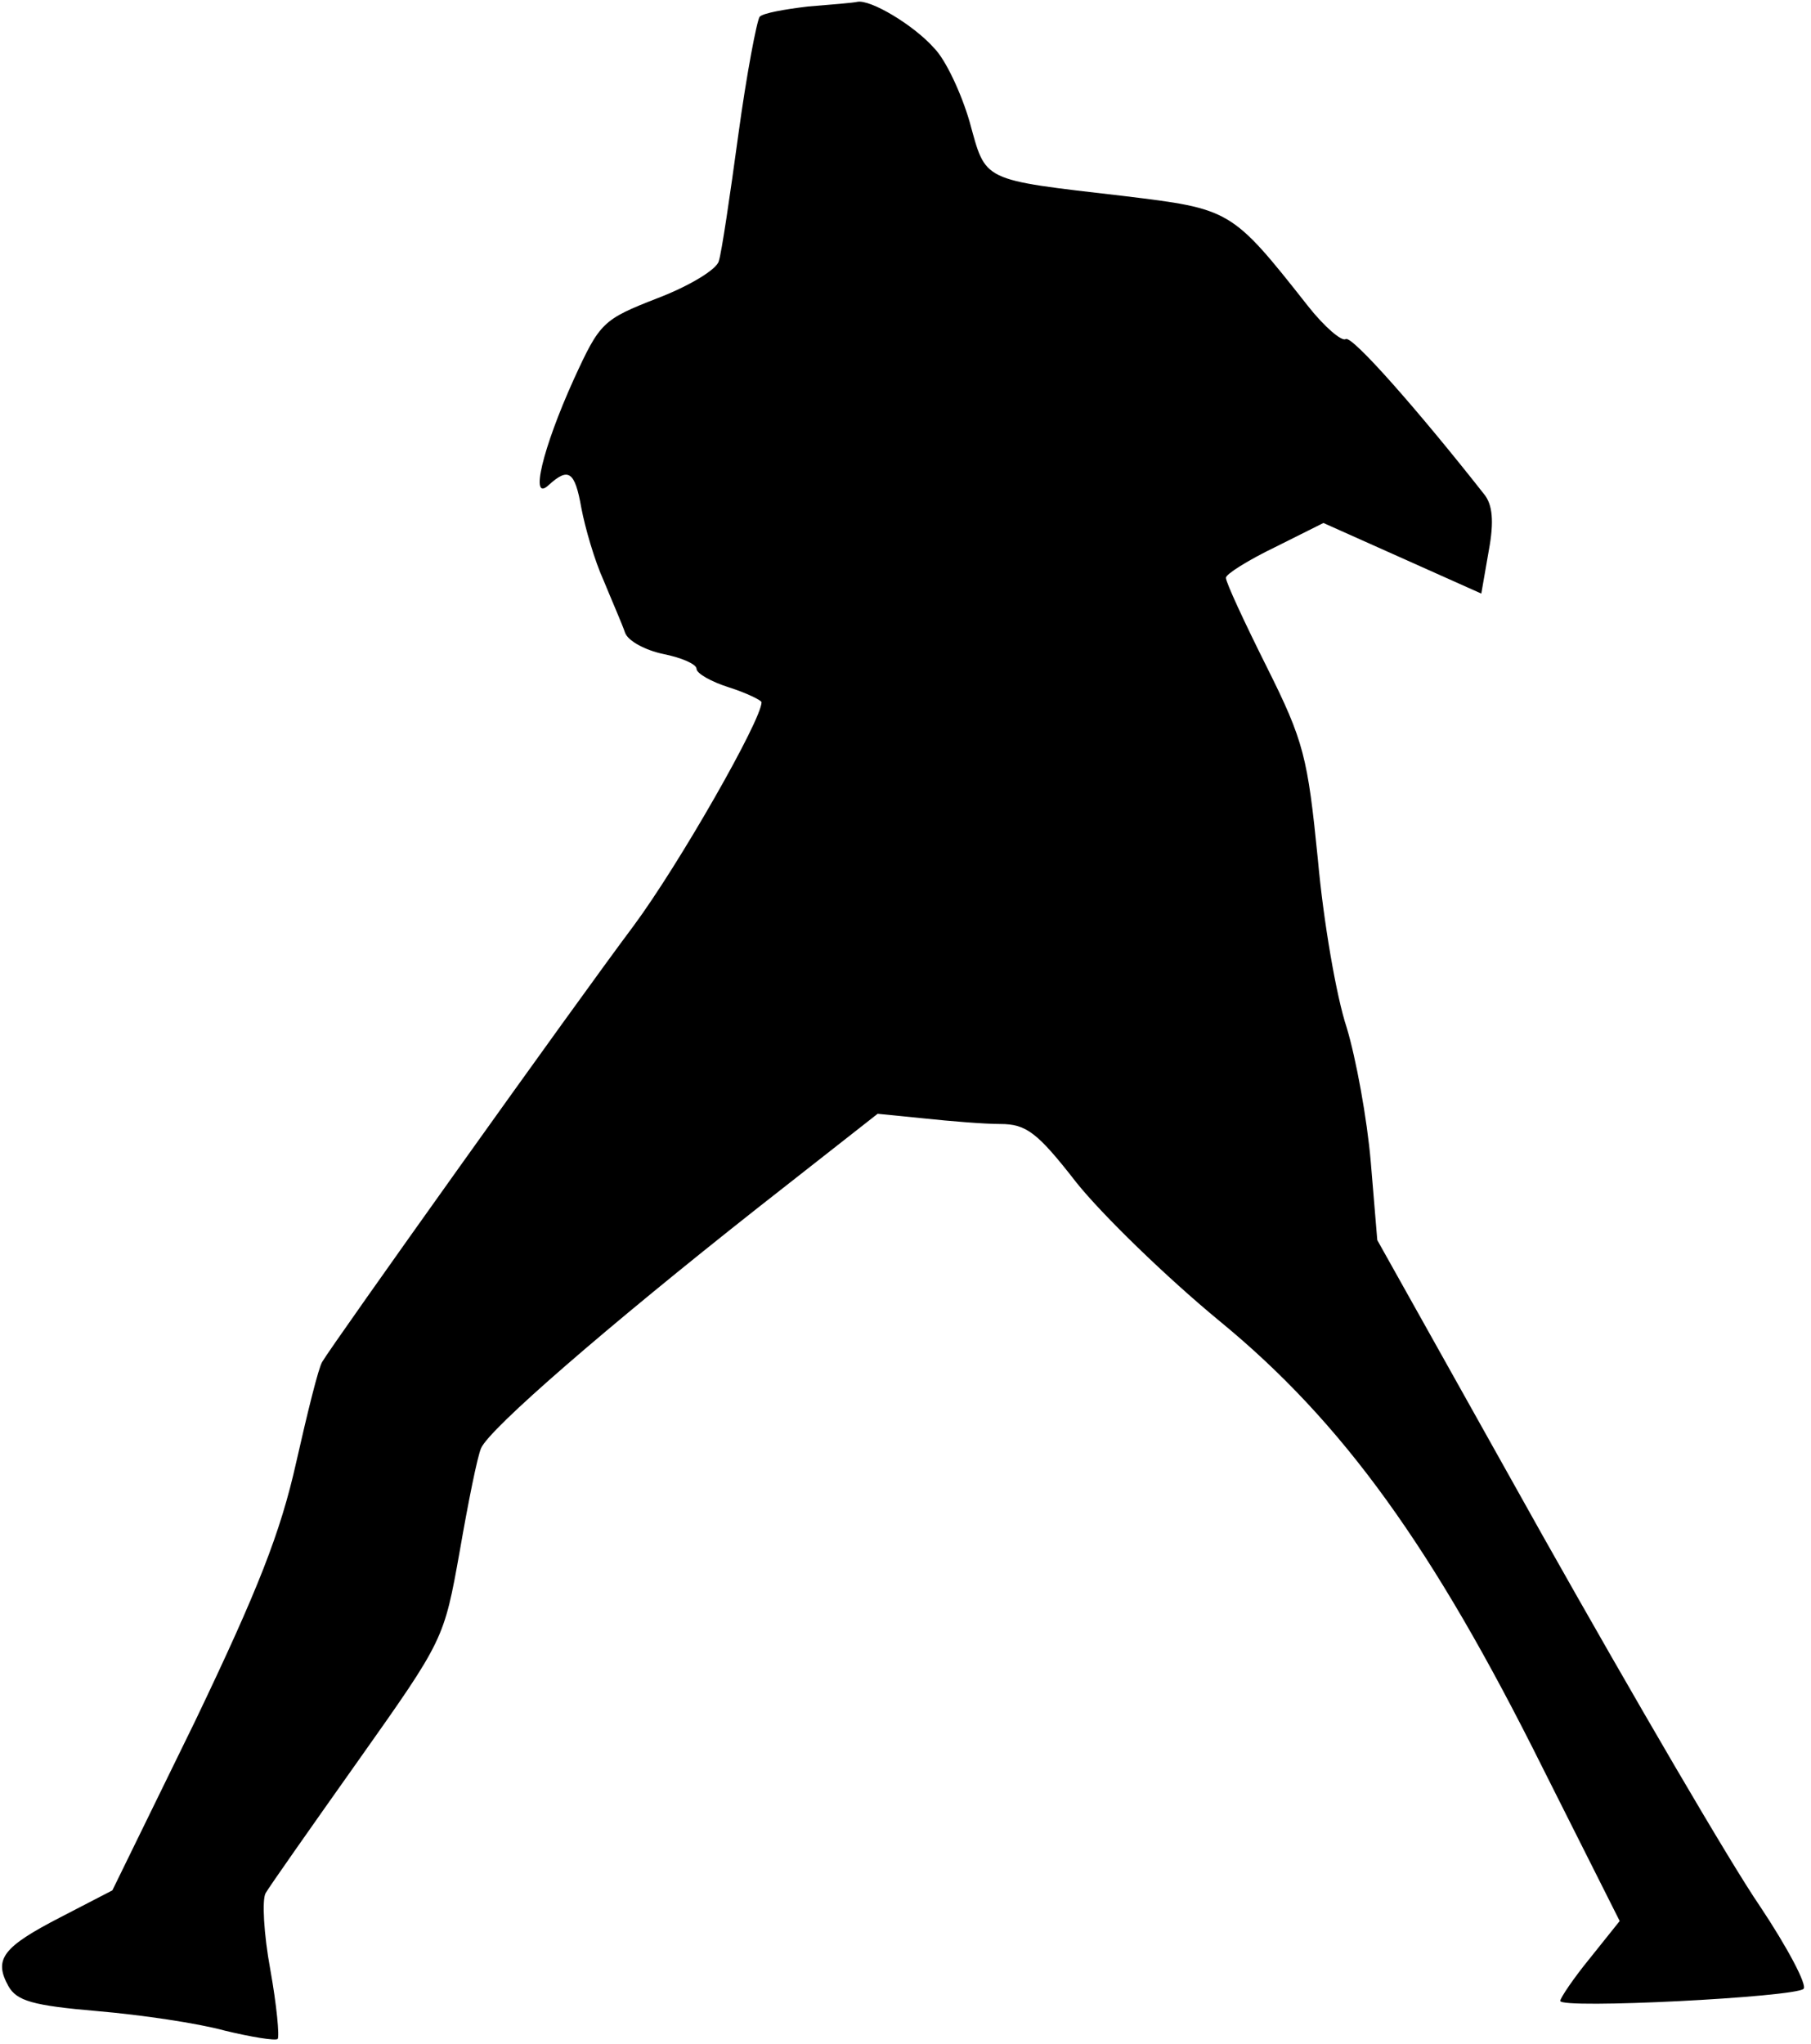<?xml version="1.0" standalone="no"?>
<!DOCTYPE svg PUBLIC "-//W3C//DTD SVG 20010904//EN"
 "http://www.w3.org/TR/2001/REC-SVG-20010904/DTD/svg10.dtd">
<svg version="1.0" xmlns="http://www.w3.org/2000/svg"
 width="195pt" height="220pt" viewBox="0 0 195 220"
 preserveAspectRatio="xMidYMid meet">
<g transform="translate(0,220) scale(0.1,-0.1)"
fill="#000000" stroke="none">
<path fill="#000000" stroke="none" d="M870 2193 c-25 -3 -48 -7 -52 -11 -3
-4 -14 -61 -23 -127 -9 -66 -18 -127 -21 -136 -2 -9 -32 -27 -66 -40 -59 -23
-62 -26 -90 -87 -34 -75 -48 -134 -27 -114 21 19 28 15 35 -25 4 -21 14 -56
24 -78 9 -22 20 -47 23 -56 3 -9 22 -19 41 -23 20 -4 36 -11 36 -16 0 -5 16
-14 35 -20 19 -6 35 -14 35 -16 0 -19 -89 -175 -138 -241 -63 -84 -324 -450
-335 -469 -4 -6 -16 -55 -28 -108 -17 -76 -41 -137 -109 -279 l-89 -182 -56
-29 c-62 -32 -72 -45 -56 -74 9 -16 26 -21 96 -27 47 -4 108 -13 137 -21 29
-7 54 -11 57 -9 2 3 -1 36 -8 75 -7 38 -9 75 -5 82 4 7 49 71 100 143 92 130
92 130 109 225 9 52 19 102 23 111 9 21 136 131 297 258 l130 102 50 -5 c28
-3 65 -6 82 -6 28 0 40 -9 82 -63 28 -35 97 -102 154 -149 133 -109 230 -244
348 -481 l83 -165 -32 -40 c-18 -22 -32 -43 -32 -46 0 -9 253 4 262 13 4 4
-17 44 -47 89 -31 45 -136 225 -234 399 l-178 318 -7 84 c-4 47 -16 112 -26
145 -11 33 -25 114 -31 181 -11 110 -15 127 -55 207 -24 48 -44 91 -44 96 0 4
24 19 53 33 l52 26 85 -38 85 -38 8 46 c6 32 4 50 -5 61 -70 89 -142 171 -149
167 -4 -3 -23 13 -41 36 -82 104 -83 104 -198 118 -155 18 -148 15 -166 80 -9
31 -26 67 -38 79 -22 25 -69 53 -83 50 -4 -1 -28 -3 -53 -5z"/>
</g>
</svg>
